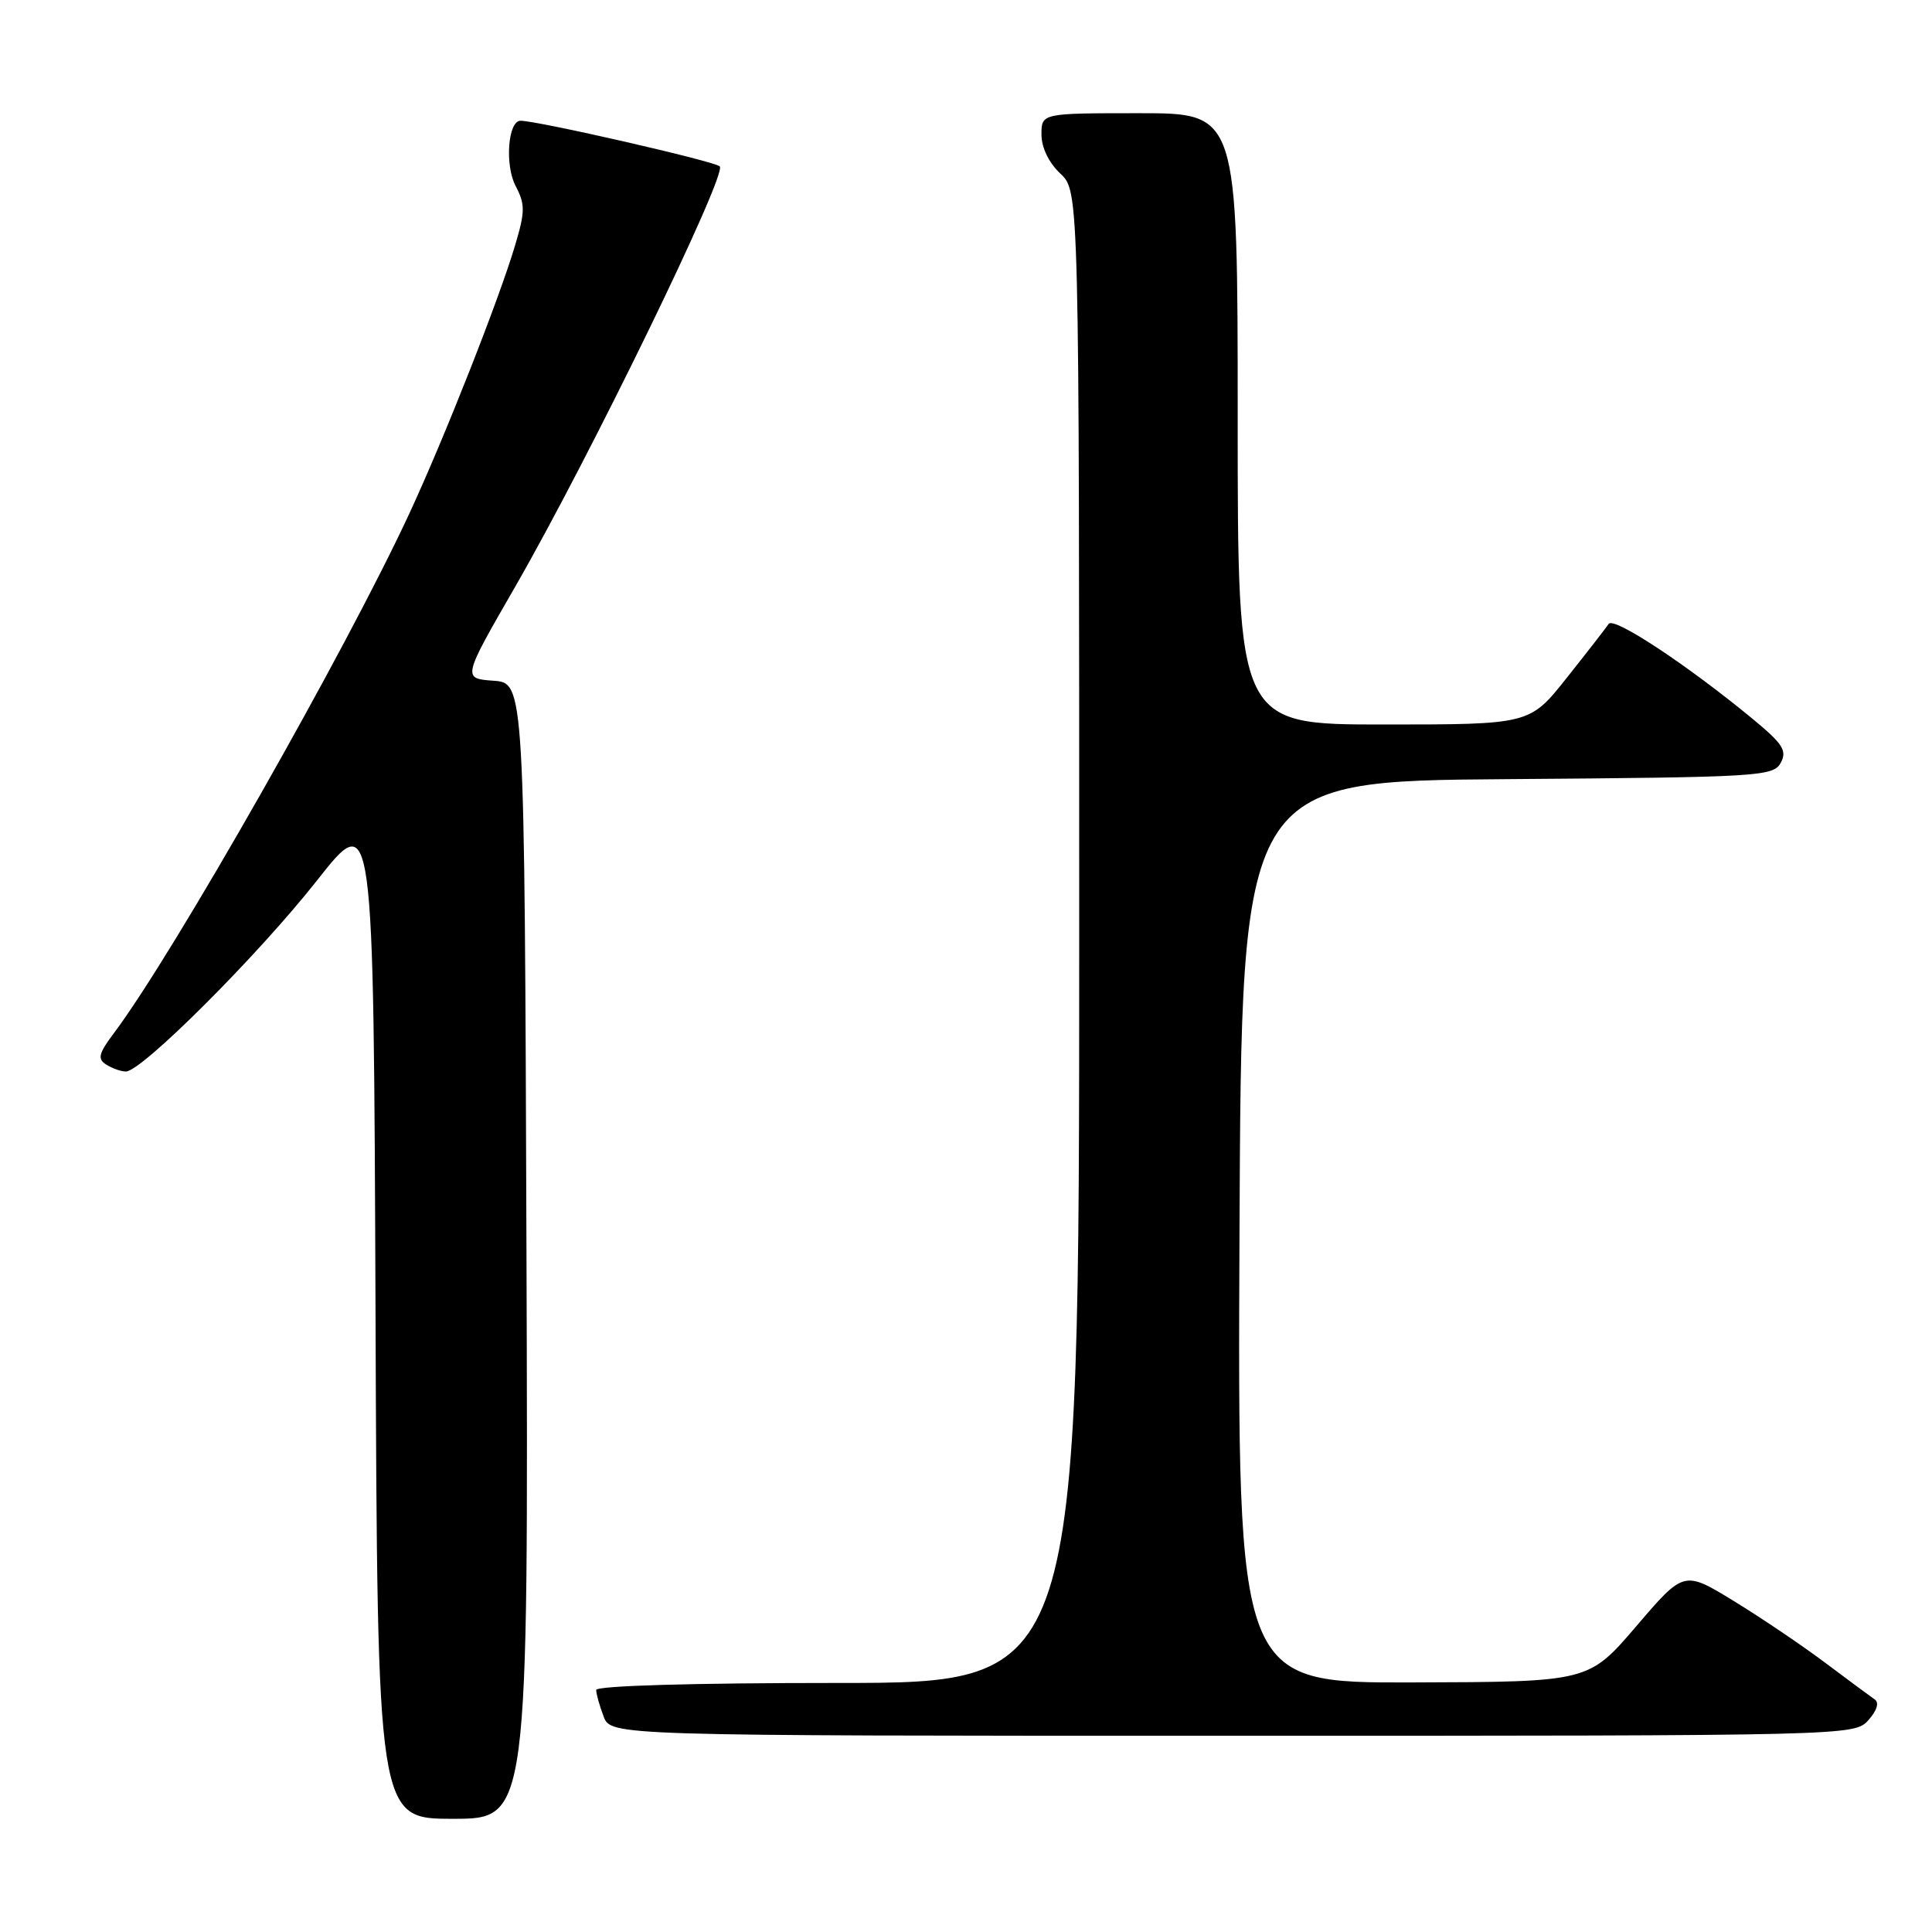 <?xml version="1.0" encoding="UTF-8" standalone="no"?>
<!DOCTYPE svg PUBLIC "-//W3C//DTD SVG 1.1//EN" "http://www.w3.org/Graphics/SVG/1.1/DTD/svg11.dtd" >
<svg xmlns="http://www.w3.org/2000/svg" xmlns:xlink="http://www.w3.org/1999/xlink" version="1.1" viewBox="0 0 256 256">
 <g >
 <path fill="currentColor"
d=" M 69.76 165.75 C 69.50 90.50 69.50 90.50 65.38 90.20 C 61.26 89.90 61.26 89.90 68.29 77.70 C 78.13 60.60 96.42 23.01 95.37 22.04 C 94.62 21.35 71.24 16.00 68.97 16.00 C 67.31 16.00 66.87 21.88 68.32 24.64 C 69.59 27.07 69.59 28.03 68.27 32.45 C 66.15 39.61 58.89 58.02 54.26 68.00 C 45.81 86.23 22.98 126.38 15.14 136.83 C 13.07 139.59 12.88 140.31 14.07 141.06 C 14.86 141.56 16.03 141.98 16.68 141.98 C 18.75 142.01 34.23 126.54 42.00 116.67 C 49.50 107.15 49.50 107.15 49.76 174.08 C 50.01 241.00 50.01 241.00 60.01 241.00 C 70.01 241.00 70.01 241.00 69.76 165.75 Z  M 247.56 227.94 C 248.70 226.67 249.03 225.61 248.42 225.19 C 247.87 224.81 244.92 222.63 241.87 220.34 C 238.82 218.05 233.36 214.36 229.73 212.14 C 223.13 208.10 223.13 208.10 216.82 215.48 C 210.50 222.86 210.50 222.86 187.24 222.93 C 163.98 223.00 163.98 223.00 164.24 163.25 C 164.50 103.50 164.50 103.50 199.72 103.24 C 233.17 102.99 234.99 102.88 235.96 101.07 C 236.82 99.47 236.24 98.56 232.24 95.26 C 223.52 88.07 213.82 81.67 213.16 82.67 C 212.79 83.21 210.30 86.43 207.60 89.82 C 202.70 96.00 202.70 96.00 183.35 96.00 C 164.00 96.00 164.00 96.00 164.00 55.50 C 164.00 15.00 164.00 15.00 151.00 15.00 C 138.00 15.00 138.00 15.00 138.00 17.83 C 138.00 19.55 138.98 21.57 140.50 23.00 C 143.00 25.35 143.00 25.35 143.00 124.17 C 143.00 223.00 143.00 223.00 111.00 223.00 C 91.82 223.00 79.00 223.37 79.00 223.93 C 79.00 224.45 79.44 226.02 79.98 227.43 C 80.95 230.00 80.95 230.00 163.32 230.00 C 245.23 230.00 245.70 229.99 247.56 227.94 Z "/>
</g>
</svg>